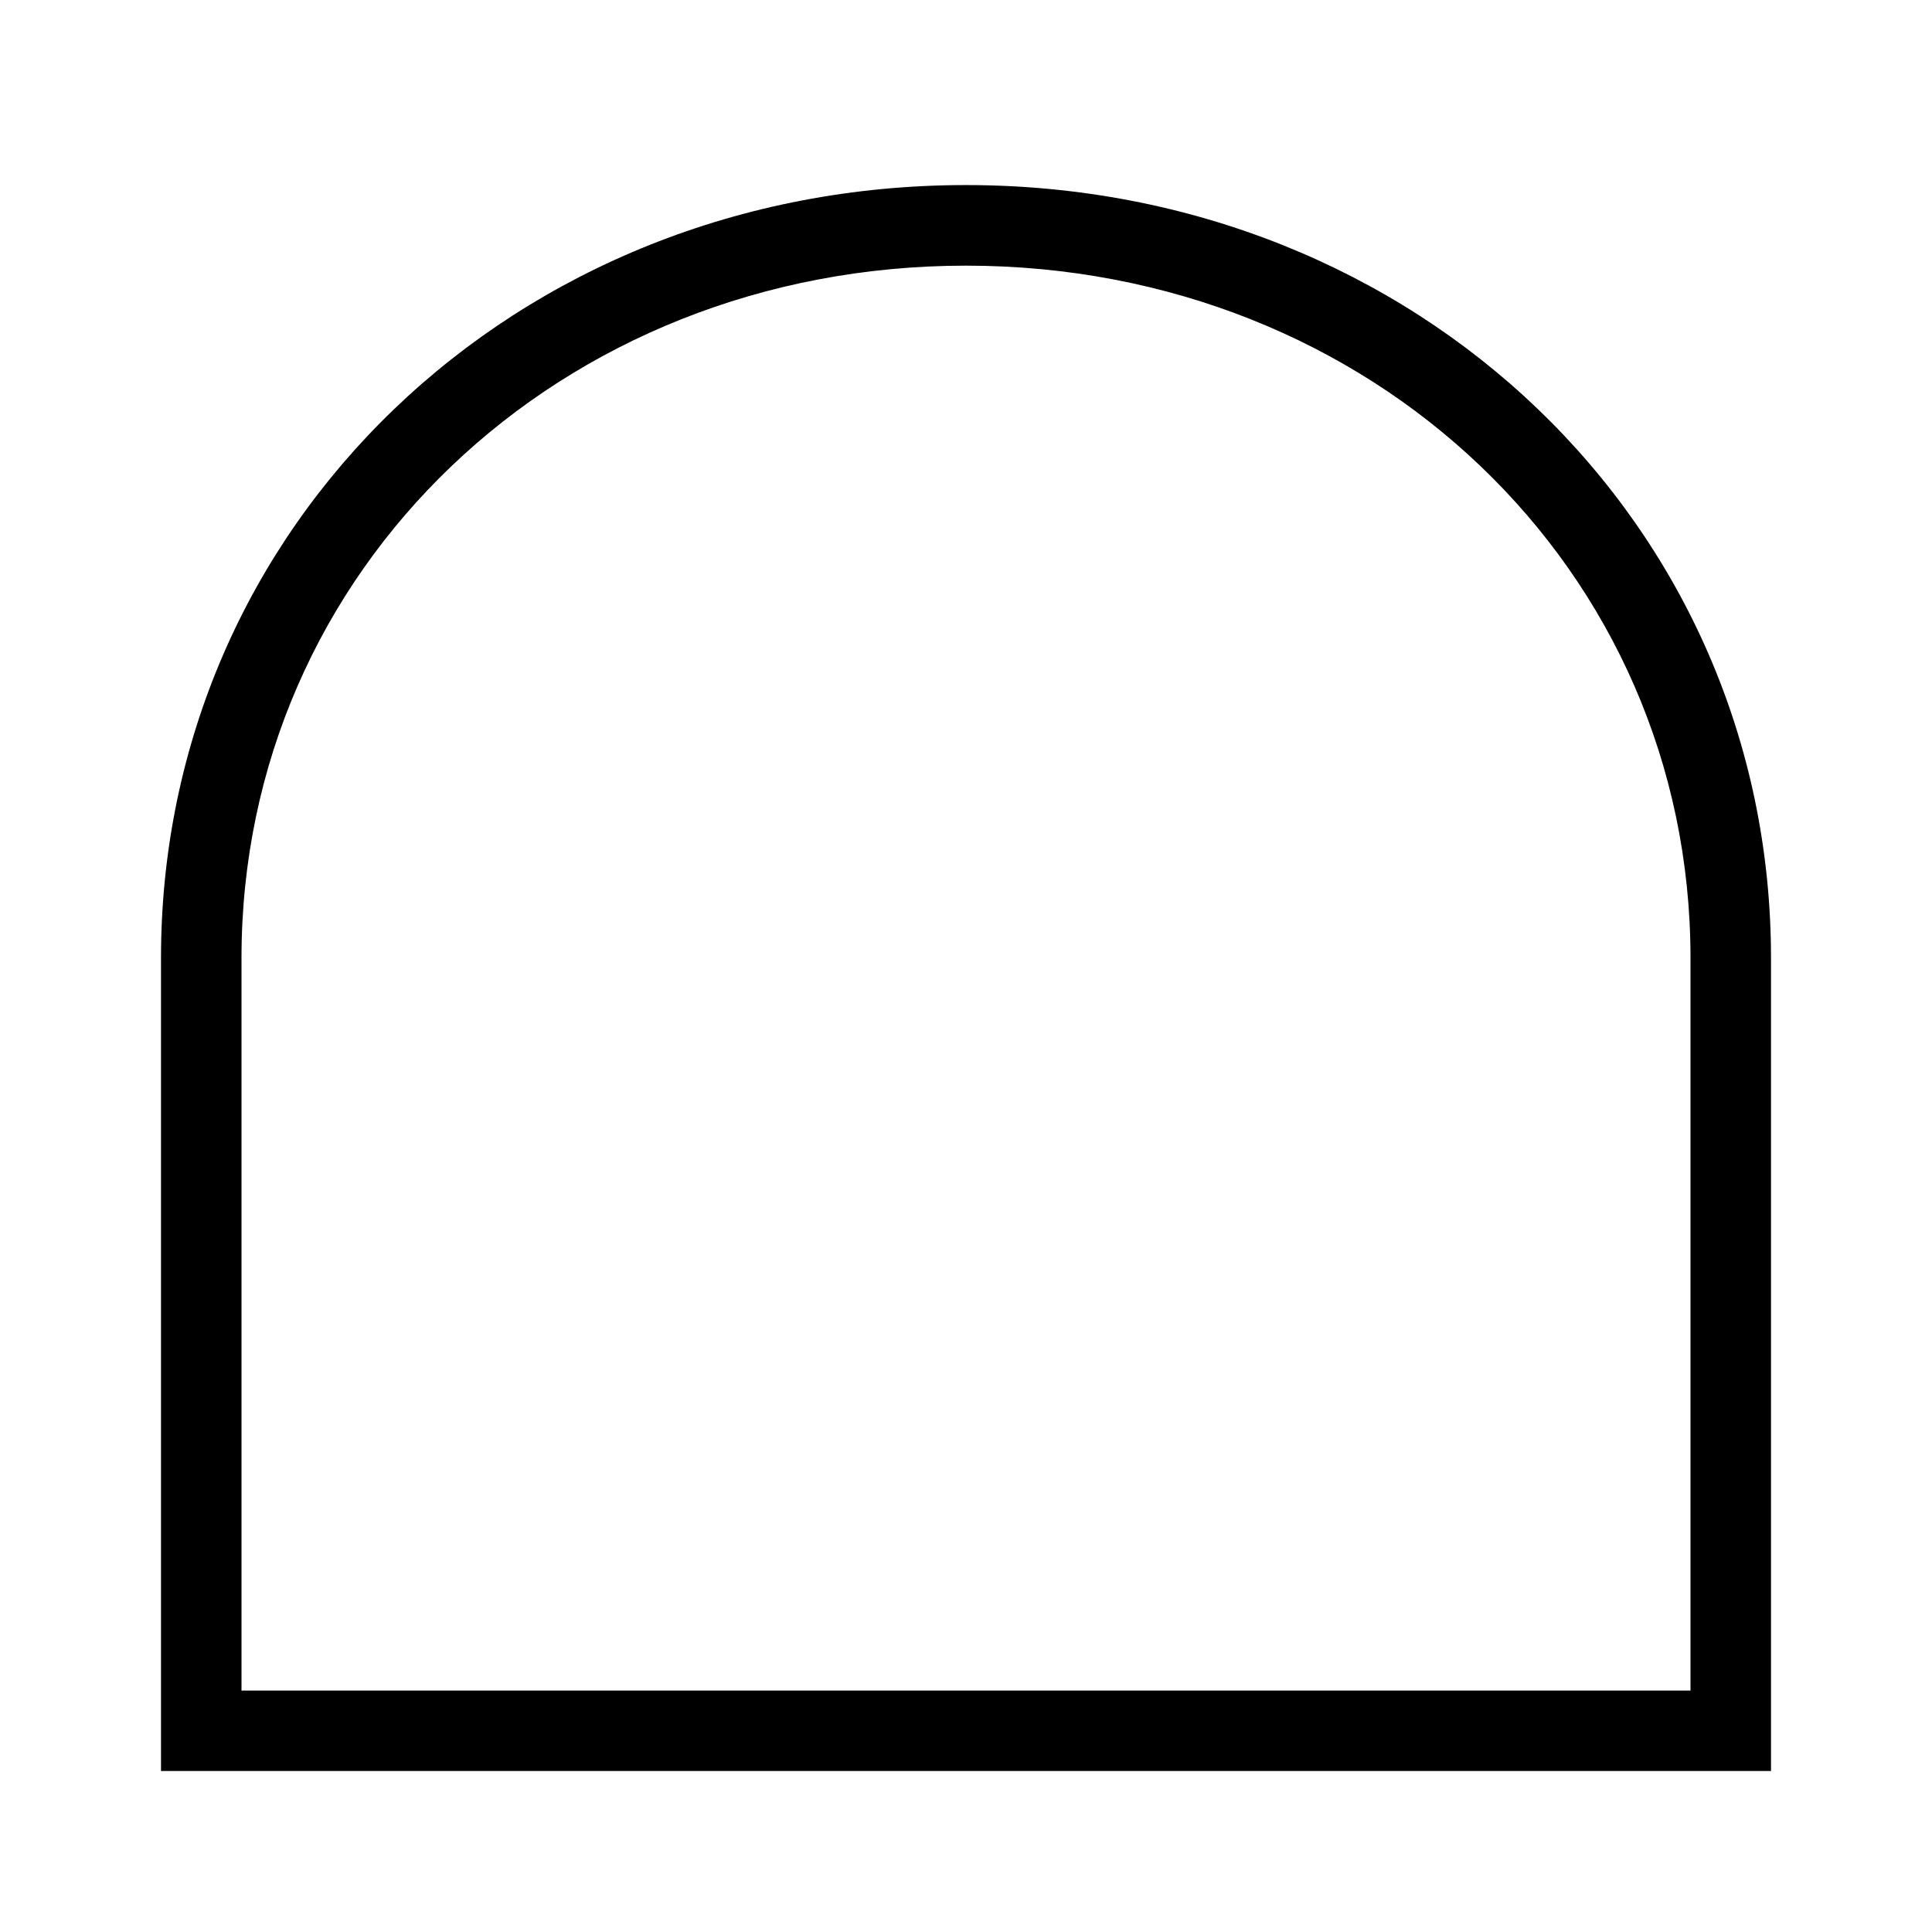 <?xml version="1.0" encoding="UTF-8"?><svg id="icons" xmlns="http://www.w3.org/2000/svg" viewBox="0 0 24 24"><path d="M22,11.9c0-5.384-4.393-9.601-10-9.601S2,6.517,2,11.9v10.1H22V11.9Zm-19,0C3,7.077,6.953,3.3,12,3.3s9,3.777,9,8.601v9.1H3V11.9Z"/><path fill="none" d="M0 0h24v24H0z"/></svg>